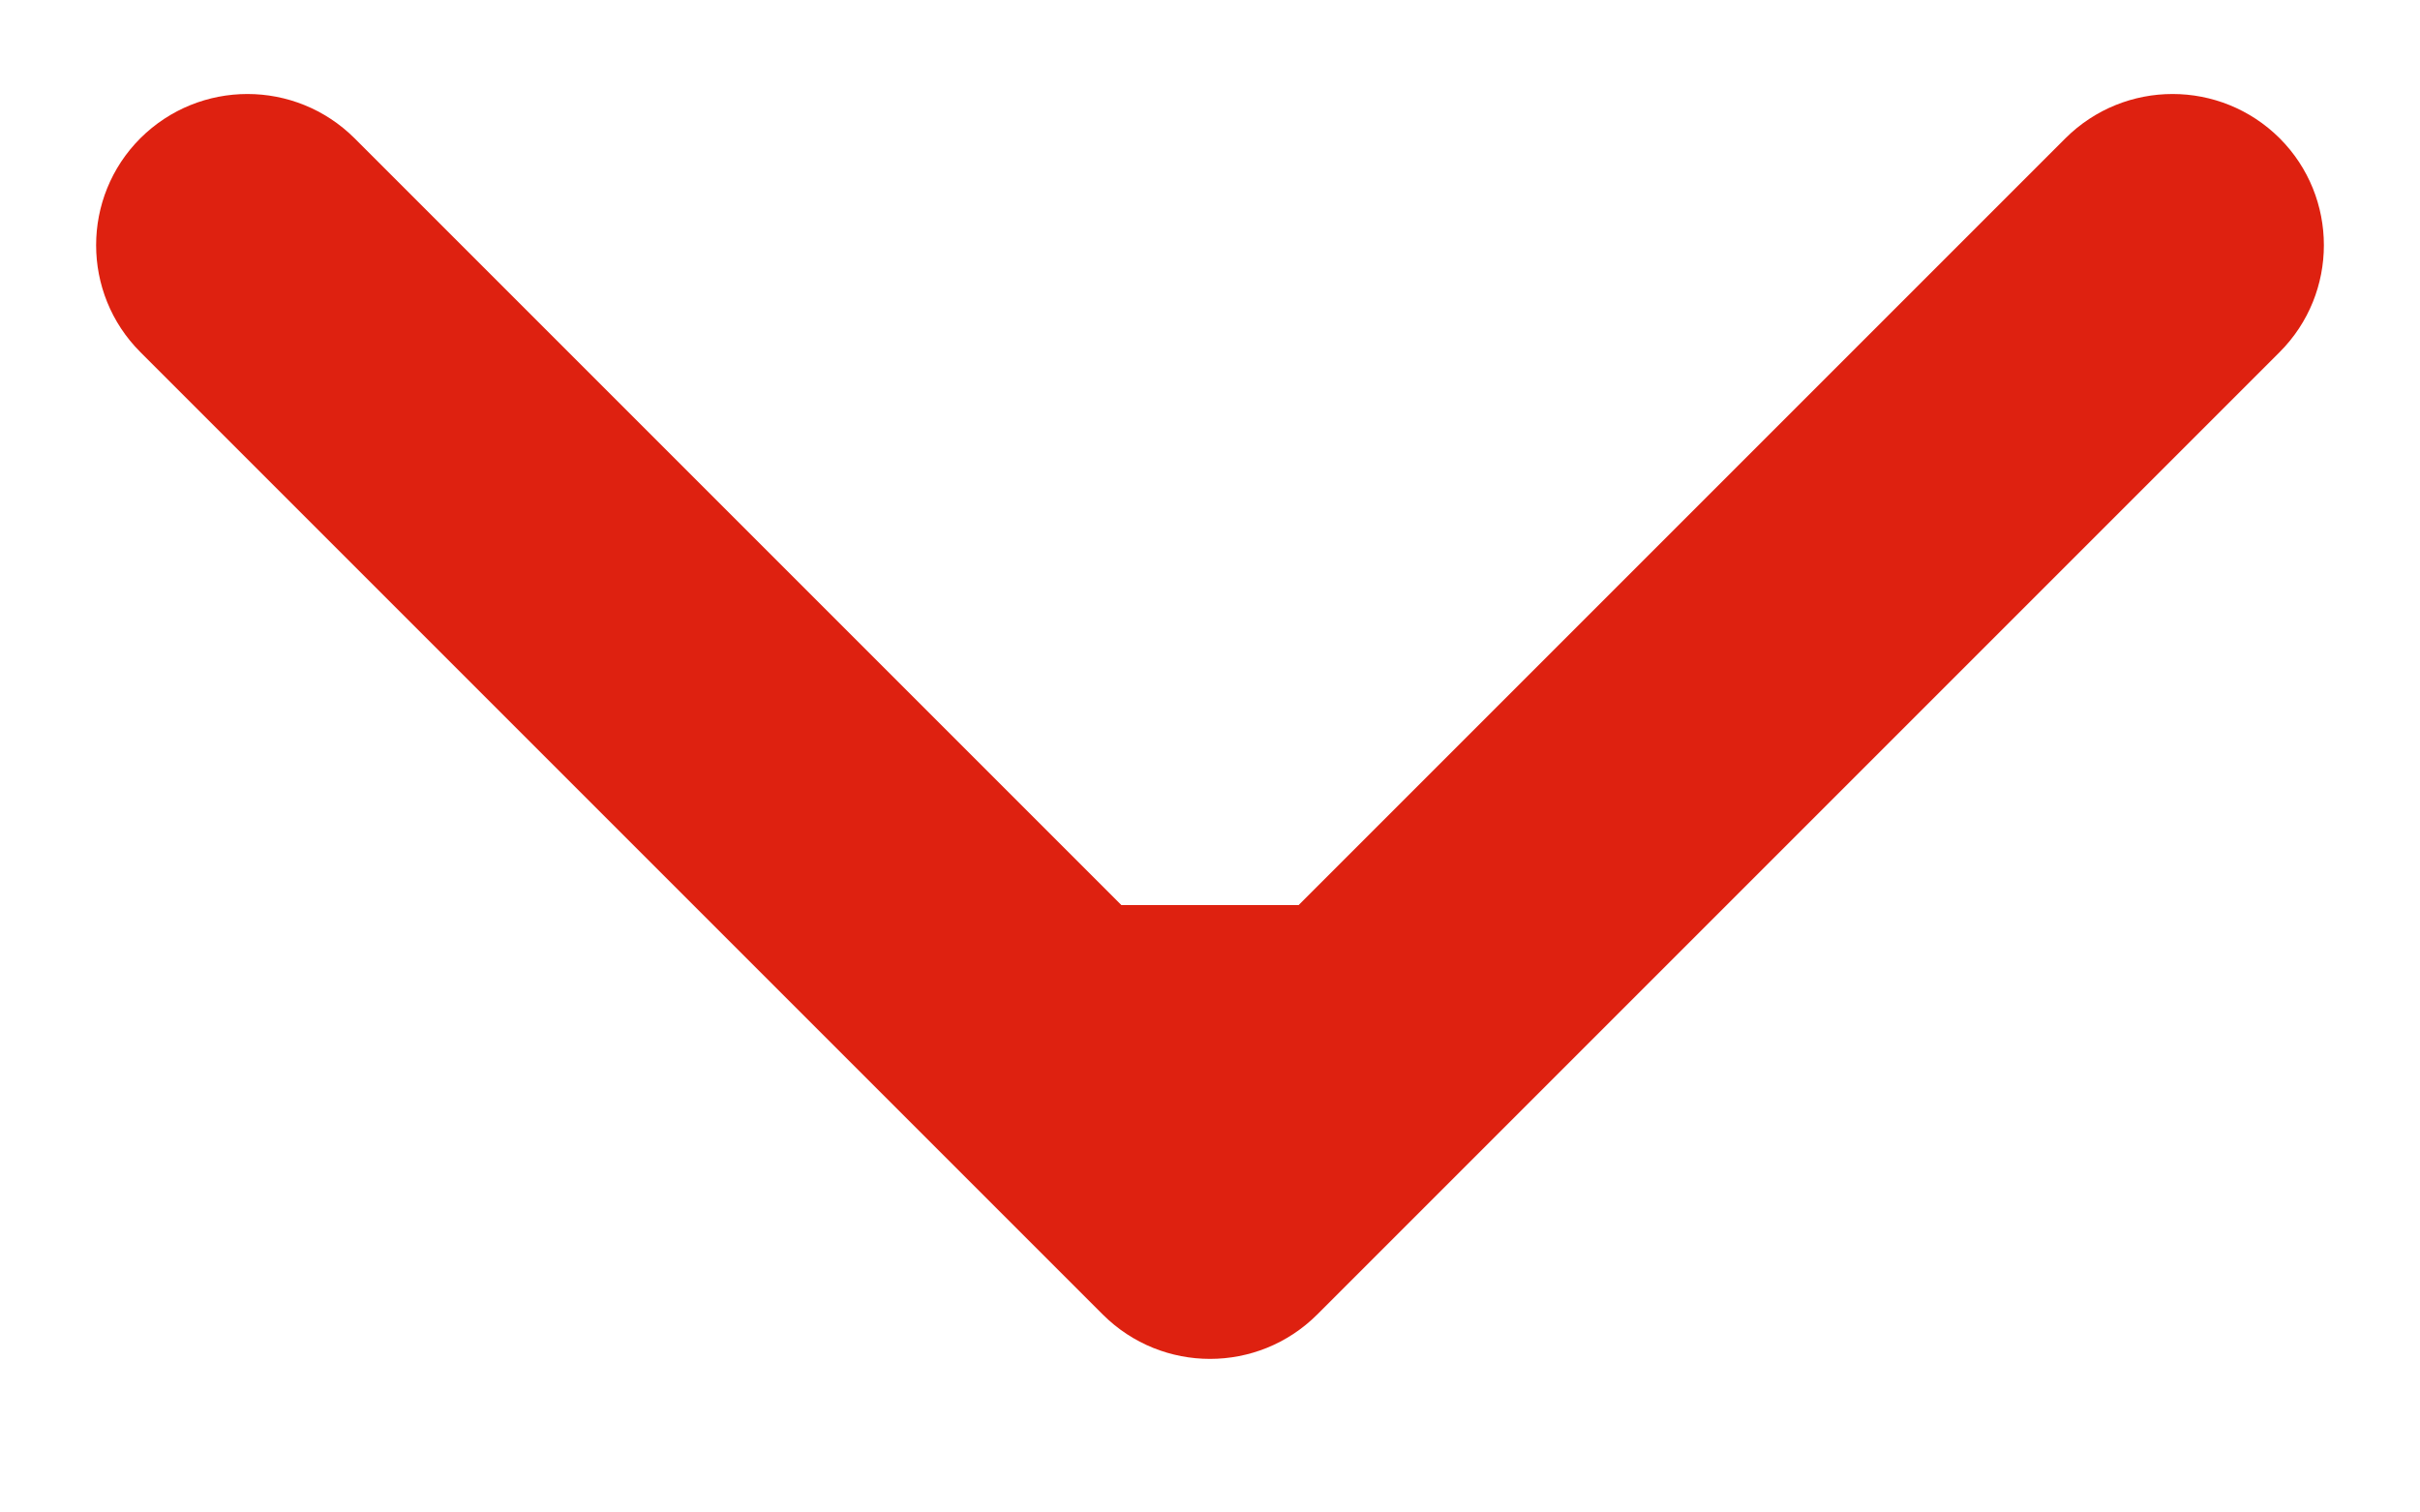 <svg width="8" height="5" viewBox="0 0 8 5" fill="none" xmlns="http://www.w3.org/2000/svg">
<path d="M3.646 4.346C3.842 4.541 4.158 4.541 4.354 4.346L7.536 1.164C7.731 0.969 7.731 0.652 7.536 0.457C7.34 0.262 7.024 0.262 6.828 0.457L4 3.285L1.172 0.457C0.976 0.262 0.66 0.262 0.464 0.457C0.269 0.652 0.269 0.969 0.464 1.164L3.646 4.346ZM3.5 2.992V3.992H4.5V2.992H3.5Z" fill="#DE2110"/>
</svg>
